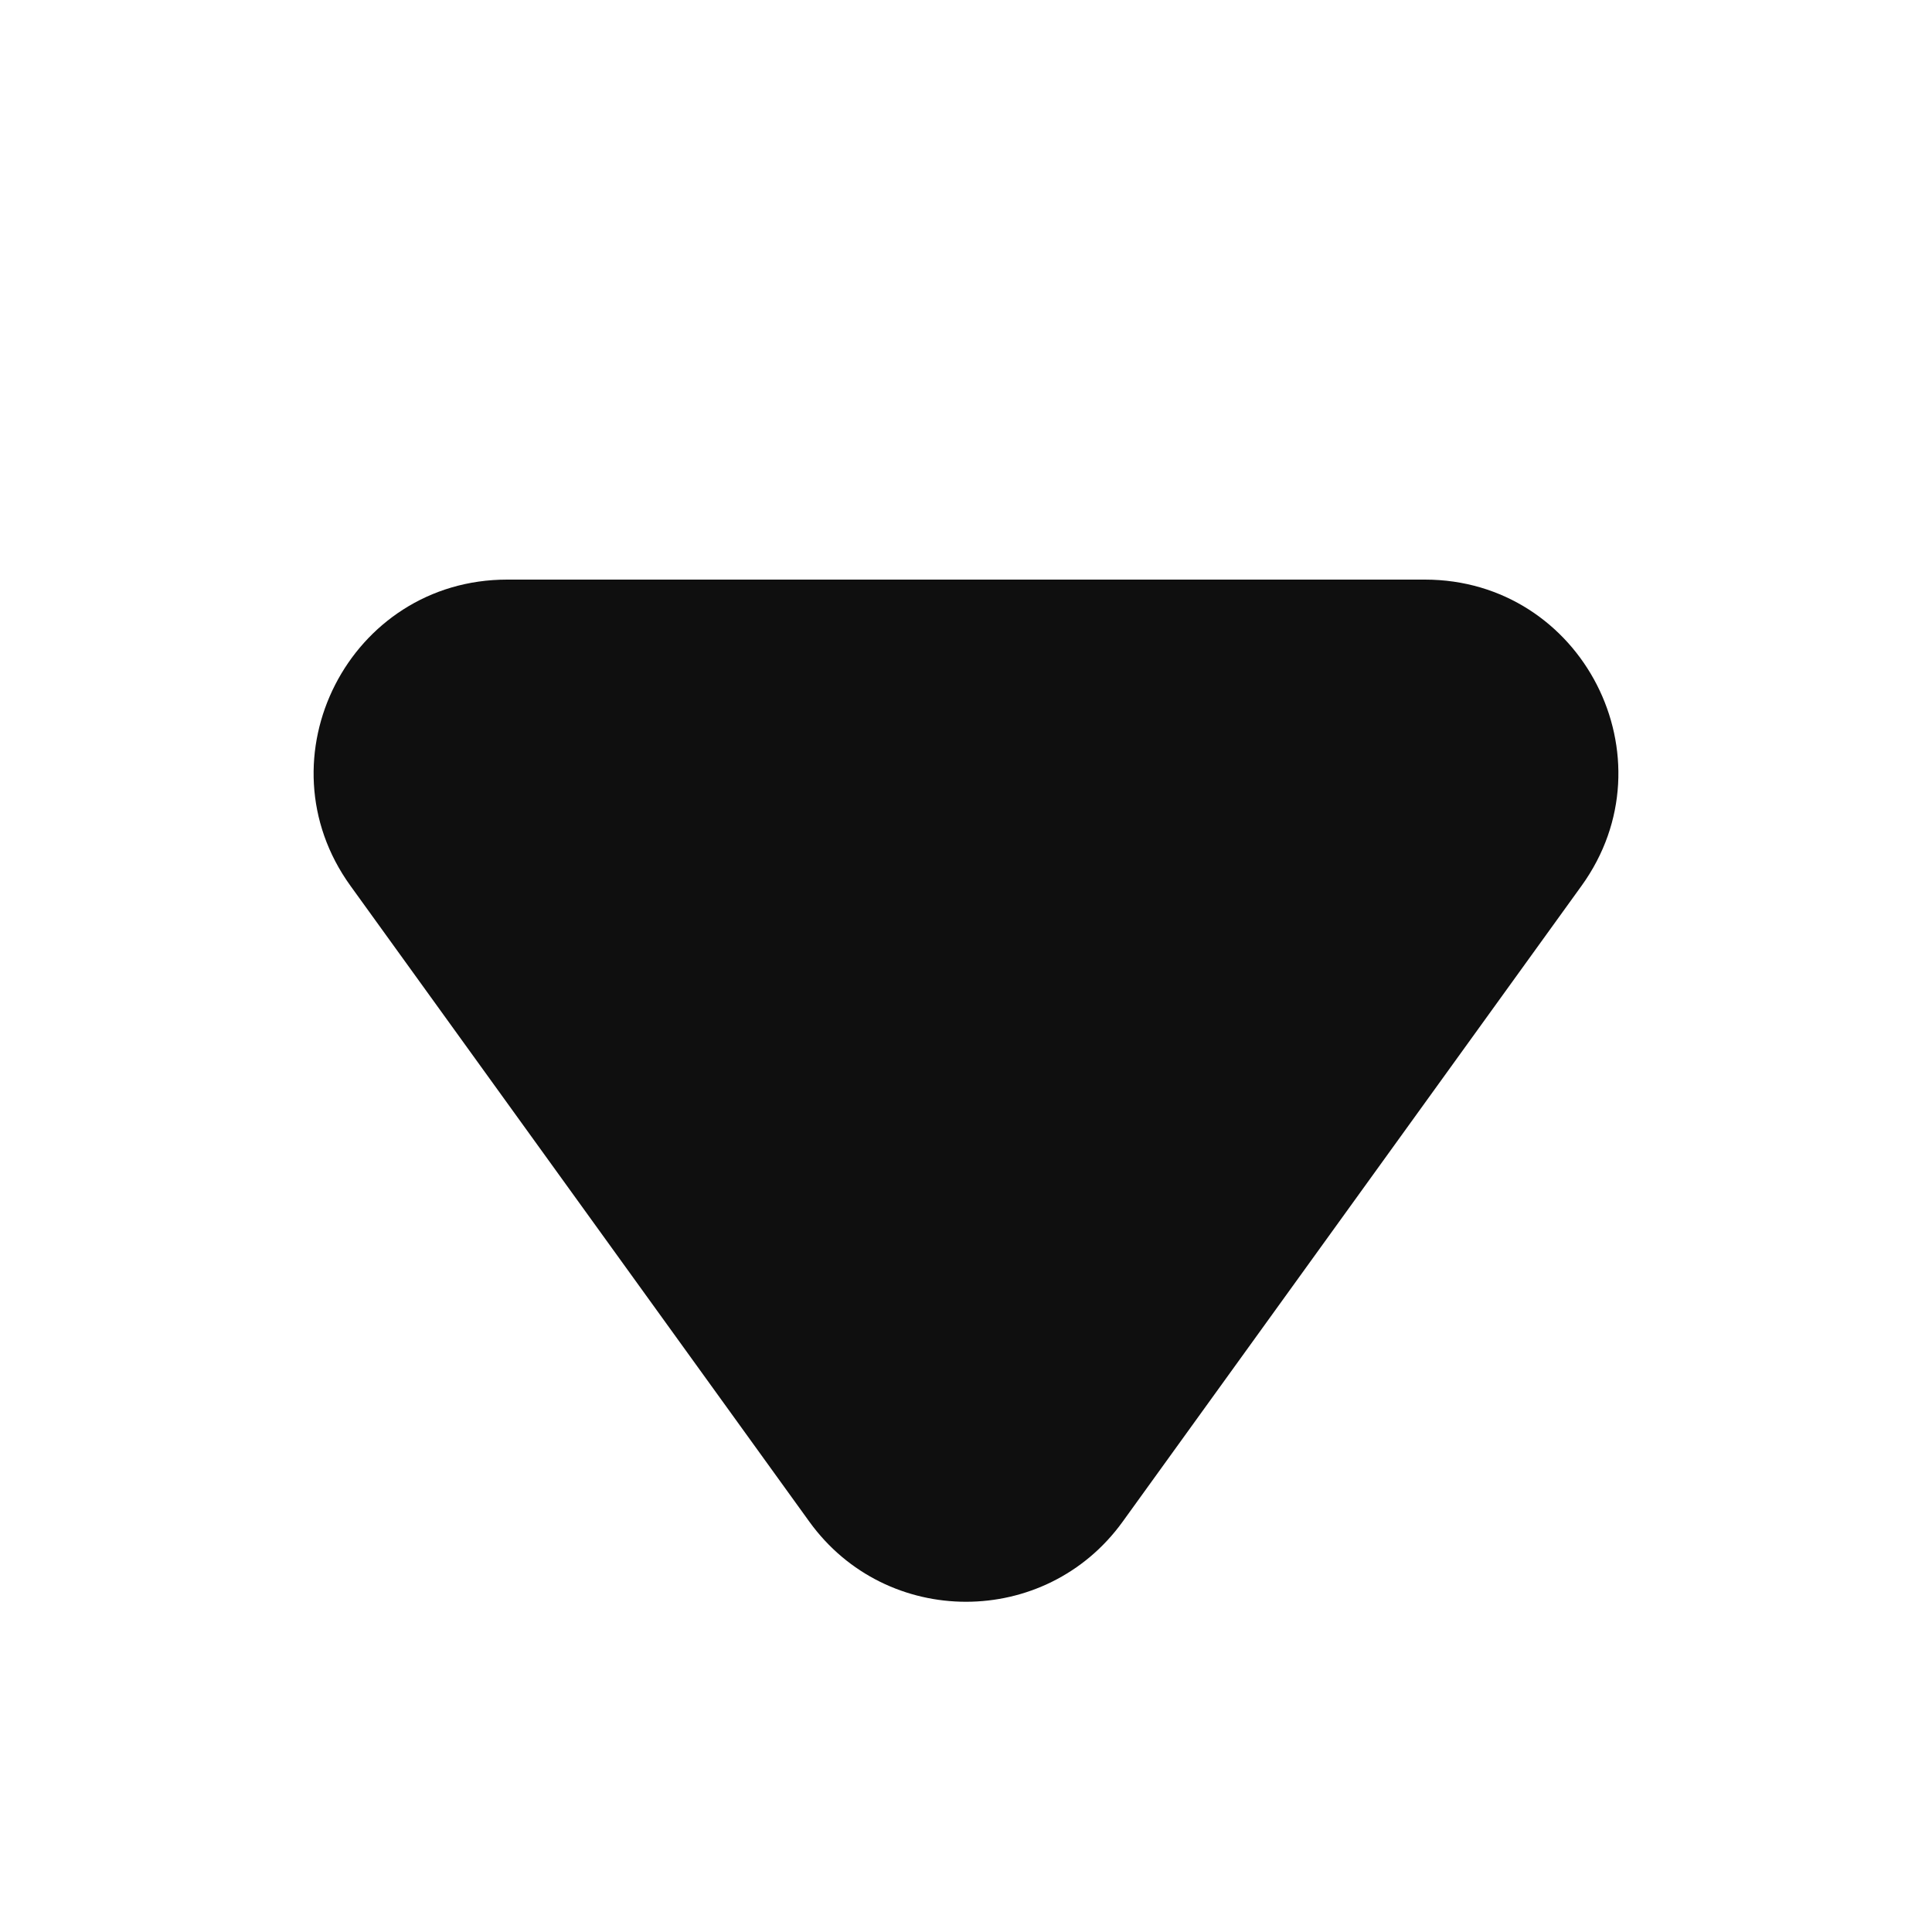 <svg width="10" height="10" viewBox="0 0 10 10" fill="none" xmlns="http://www.w3.org/2000/svg">
<path d="M4.189 7.876C4.588 8.429 5.412 8.429 5.811 7.876L8.186 4.585C8.663 3.924 8.191 3 7.375 3H2.625C1.809 3 1.337 3.924 1.814 4.585L4.189 7.876Z" fill="#0F0F0F"/>
</svg>
